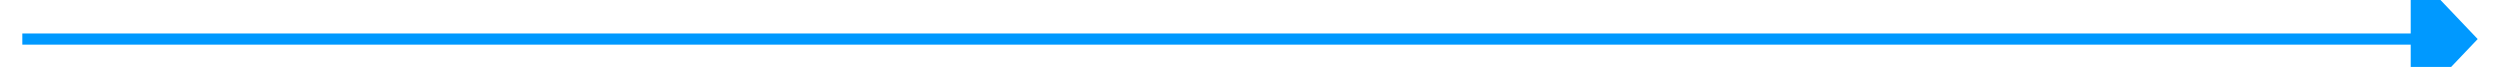 ﻿<?xml version="1.0" encoding="utf-8"?>
<svg version="1.1" xmlns:xlink="http://www.w3.org/1999/xlink" width="224px" height="6px" preserveAspectRatio="xMinYMid meet" viewBox="448 493  224 4" xmlns="http://www.w3.org/2000/svg">
  <path d="M 664 501.8  L 670 495.5  L 664 489.2  L 664 501.8  Z " fill-rule="nonzero" fill="#0099ff" stroke="none" />
  <path d="M 450 495.5  L 665 495.5  " stroke-width="1" stroke="#0099ff" fill="none" />
</svg>
